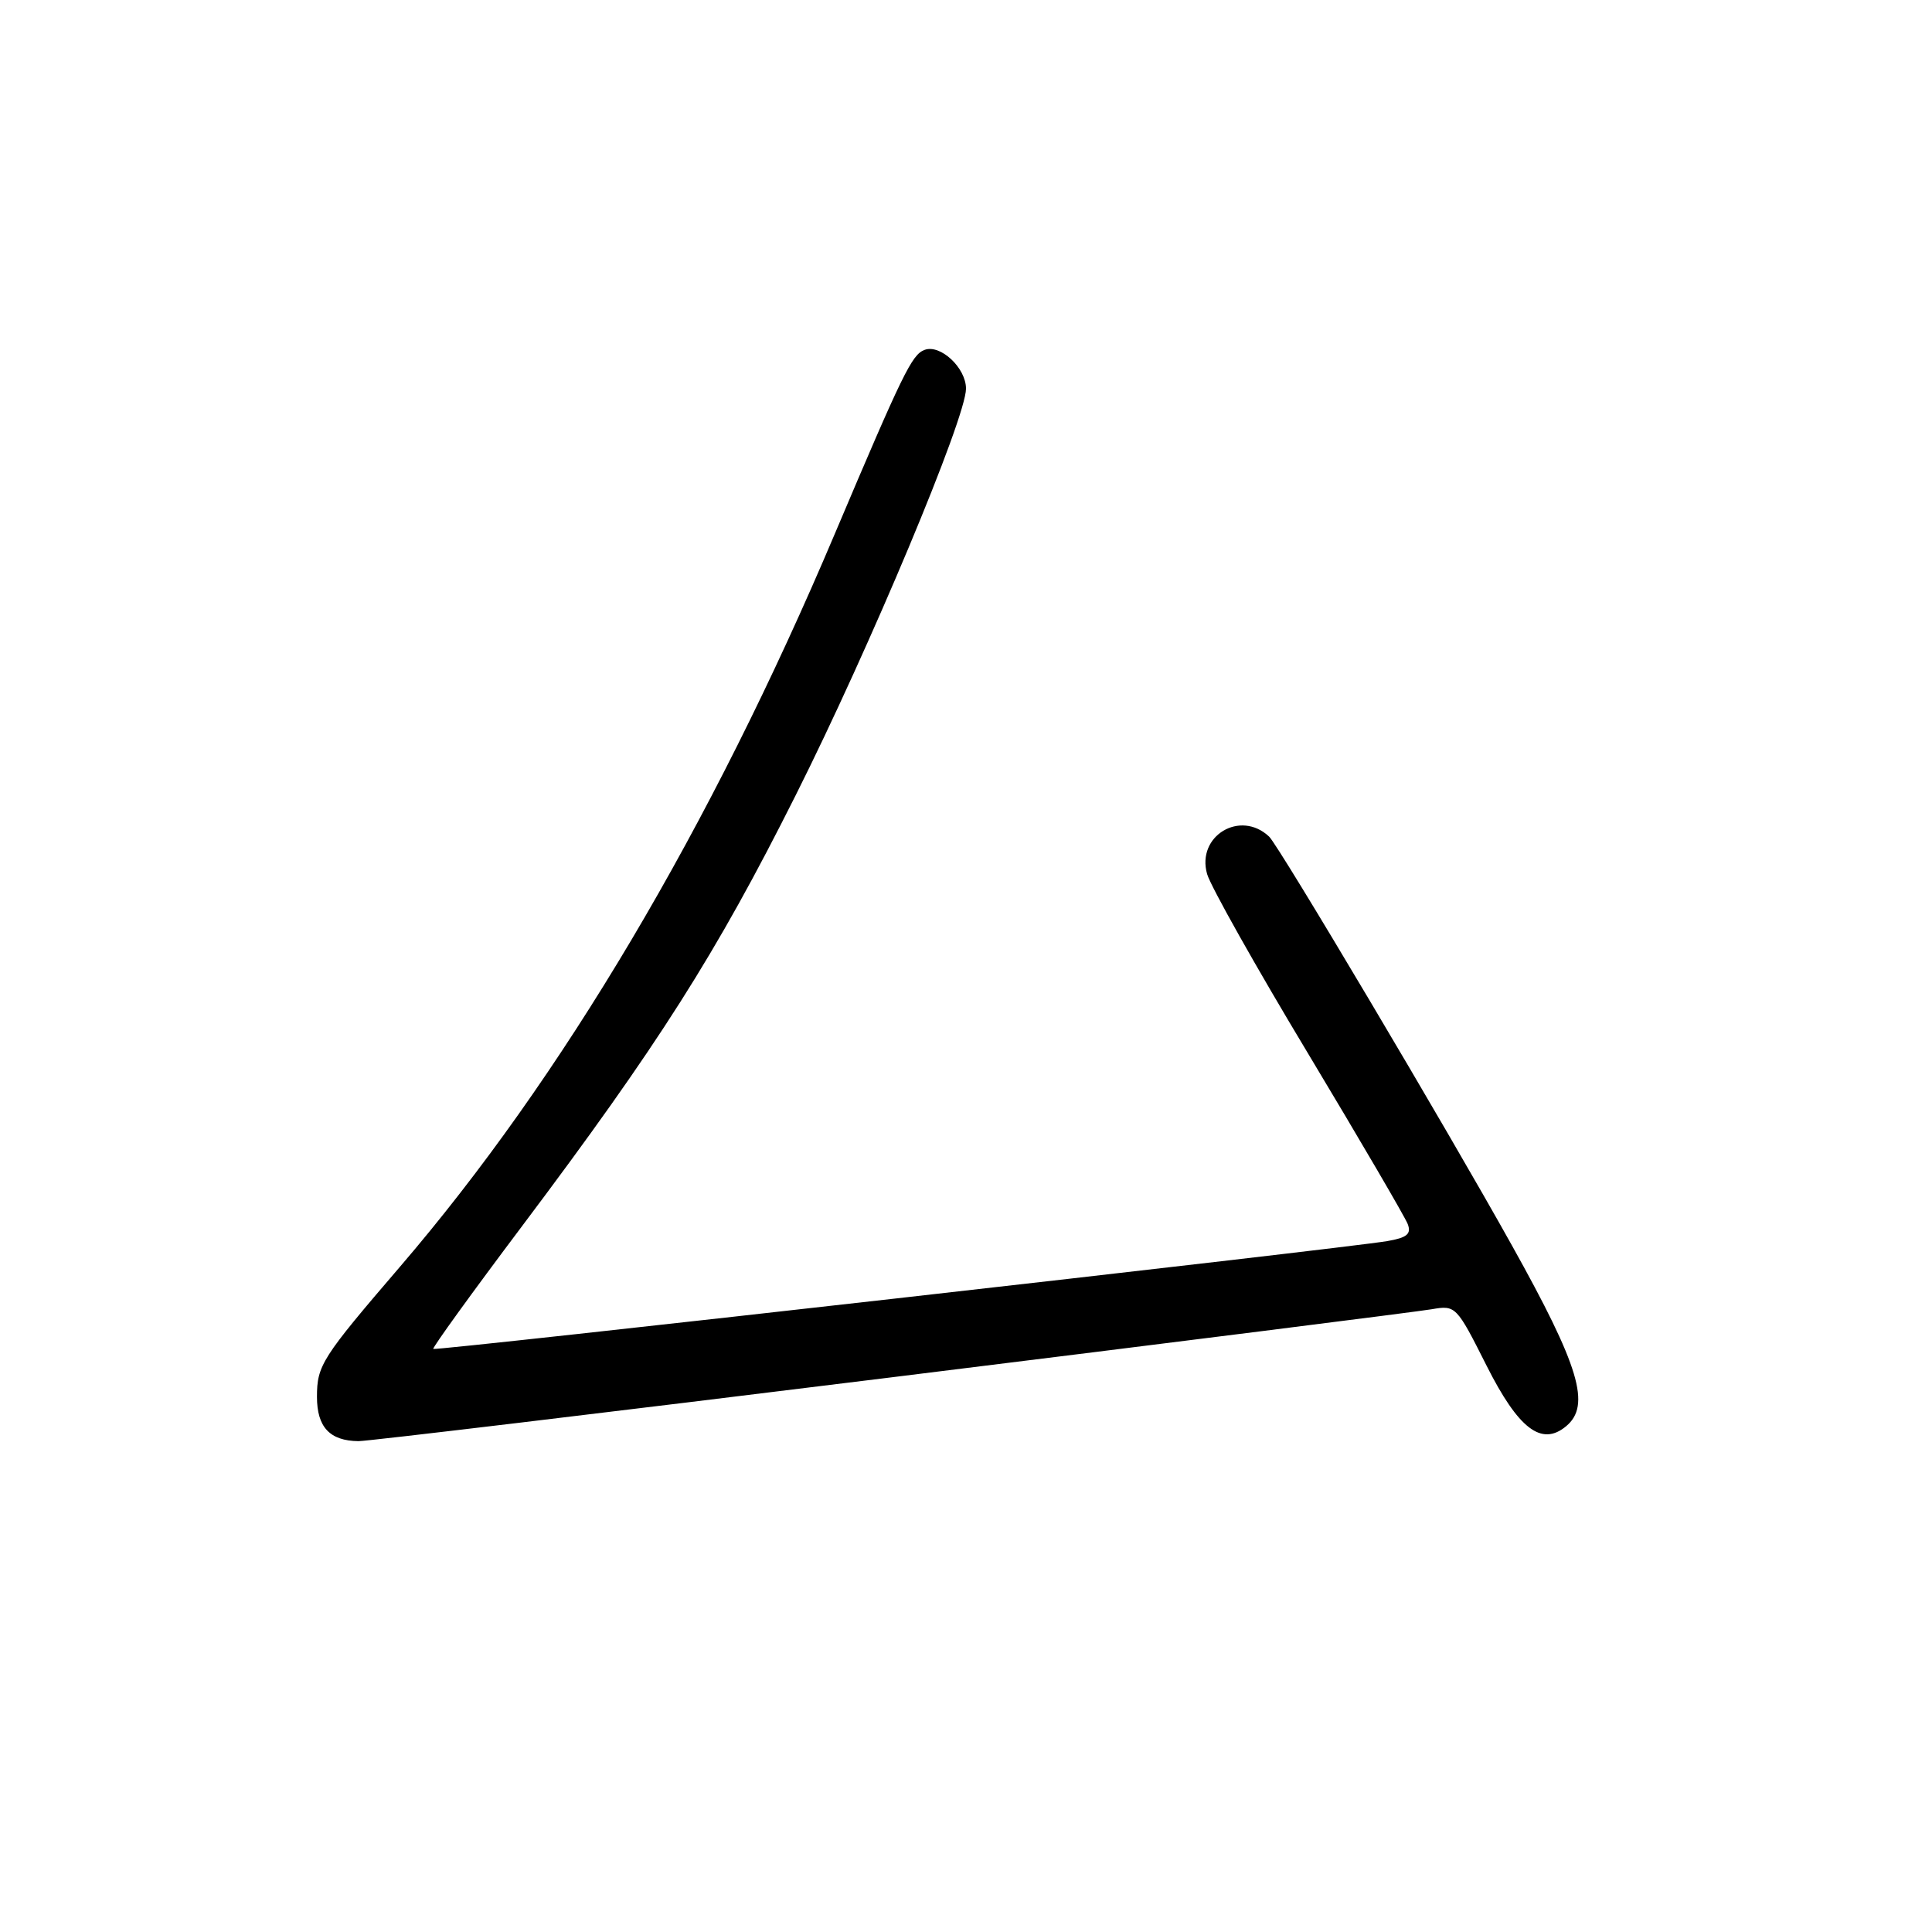 <?xml version="1.0" encoding="UTF-8" standalone="no"?>
<!DOCTYPE svg PUBLIC "-//W3C//DTD SVG 1.1//EN" "http://www.w3.org/Graphics/SVG/1.1/DTD/svg11.dtd" >
<svg xmlns="http://www.w3.org/2000/svg" xmlns:xlink="http://www.w3.org/1999/xlink" version="1.1" viewBox="0 0 256 256">
 <g >
 <path fill="currentColor"
d=" M 118.00 182.52 C 155.68 177.86 187.95 173.79 189.72 173.48 C 192.89 172.93 193.00 173.05 196.97 180.94 C 201.20 189.34 204.26 191.69 207.51 188.99 C 210.84 186.23 209.30 181.09 200.34 165.03 C 191.73 149.58 169.46 112.08 168.17 110.86 C 164.35 107.24 158.50 110.77 159.95 115.82 C 160.41 117.43 166.43 128.14 173.34 139.62 C 180.24 151.11 186.17 161.26 186.53 162.19 C 187.03 163.51 186.44 164.00 183.83 164.45 C 178.50 165.38 57.69 179.03 57.41 178.74 C 57.26 178.60 62.55 171.28 69.16 162.49 C 87.26 138.41 94.89 126.40 105.43 105.38 C 115.29 85.74 128.00 55.38 128.00 51.50 C 128.00 48.74 124.59 45.56 122.49 46.37 C 120.82 47.01 119.64 49.43 110.63 70.70 C 94.15 109.66 74.45 142.87 53.00 167.85 C 42.63 179.93 42.00 180.92 42.00 185.09 C 42.00 189.10 43.70 190.92 47.50 190.96 C 48.60 190.98 80.33 187.18 118.00 182.52 Z "/>
</g>
</svg>